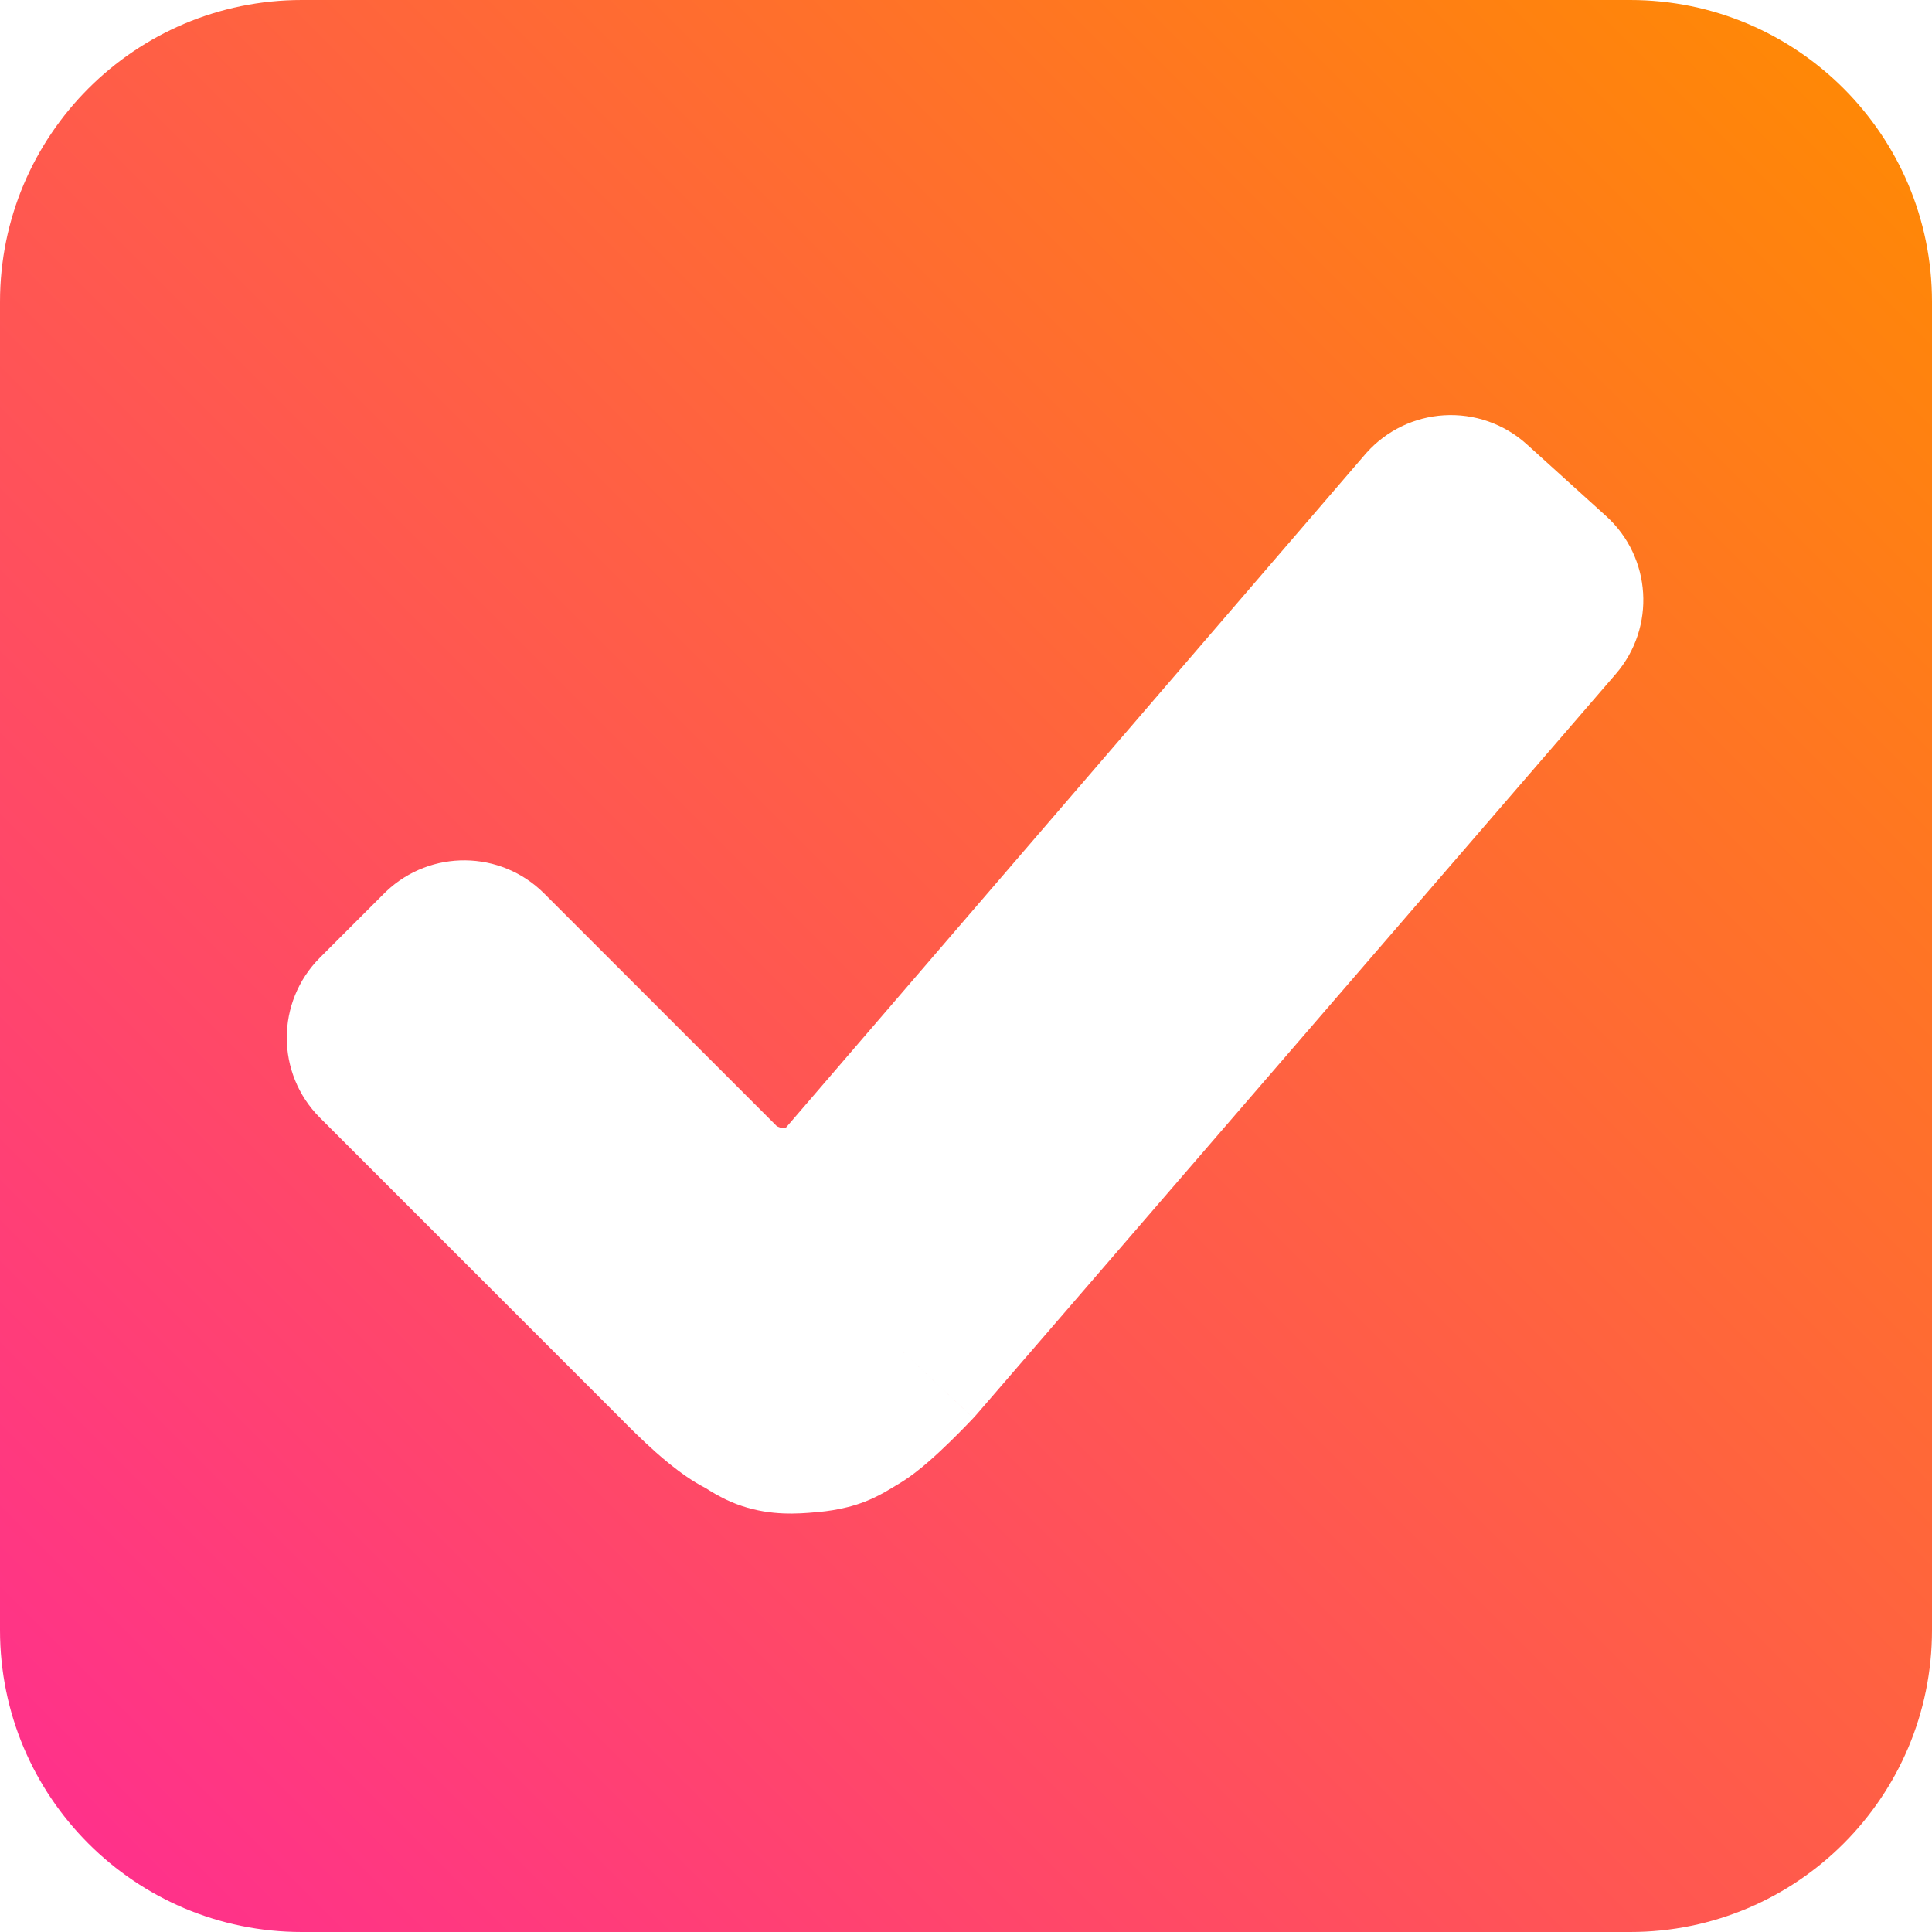 <svg width="512" height="512" viewBox="0 0 512 512" fill="none" xmlns="http://www.w3.org/2000/svg">
<path d="M432 0C476.183 0 512 35.817 512 80V432C512 476.183 476.183 512 432 512H80C35.817 512 0 476.183 0 432V80C0 35.817 35.817 0 80 0H432ZM404.627 117.754C398.631 112.329 390.698 109.554 382.628 110.059C374.809 110.548 367.502 114.074 362.259 119.867L361.758 120.435L208.326 298.781C208.004 298.877 207.675 298.954 207.346 299.009C207.094 298.94 206.654 298.801 206.023 298.528C205.98 298.51 205.939 298.489 205.896 298.471L144.213 236.787C132.68 225.254 114.094 225.074 102.341 236.246L101.787 236.787L84.787 253.787C73.071 265.503 73.071 284.497 84.787 296.213L164.865 376.291C164.967 376.396 165.105 376.537 165.275 376.71C165.615 377.055 166.085 377.531 166.659 378.103C167.795 379.233 169.392 380.794 171.2 382.478C173.63 384.739 180.211 390.877 186.955 394.329C186.96 394.331 186.964 394.334 187.001 394.355C187.074 394.399 187.169 394.456 187.559 394.699C187.904 394.915 190.47 396.592 193.598 397.947C201.661 401.443 209.136 401.291 214.196 400.92C217.549 400.674 223.271 400.251 229.176 397.959C232.217 396.778 234.5 395.429 235.574 394.784C236.918 393.978 236.726 394.072 237.335 393.727C241.157 391.561 244.433 388.775 246.053 387.369C248.122 385.573 250.145 383.658 251.797 382.047C253.486 380.4 254.996 378.865 256.075 377.754C256.62 377.193 257.068 376.726 257.388 376.391C257.548 376.223 257.677 376.086 257.771 375.986C257.819 375.937 257.857 375.896 257.887 375.865C257.901 375.85 257.914 375.836 257.924 375.825C257.929 375.82 257.934 375.816 257.938 375.812C257.939 375.81 257.941 375.807 257.942 375.806C257.943 375.805 257.945 375.803 257.945 375.803L236.092 355.25L257.947 375.801C258.238 375.491 258.523 375.175 258.801 374.854L428.209 178.604C438.858 166.268 437.711 147.687 425.627 136.754L404.627 117.754Z" fill="url(#paint0_linear_10_13)"/>
<defs>
<linearGradient id="paint0_linear_10_13" x1="0" y1="512" x2="512" y2="0" gradientUnits="userSpaceOnUse">
<stop stop-color="#FF2D91"/>
<stop offset="1" stop-color="#FF8C00"/>
</linearGradient>
</defs>
</svg>
